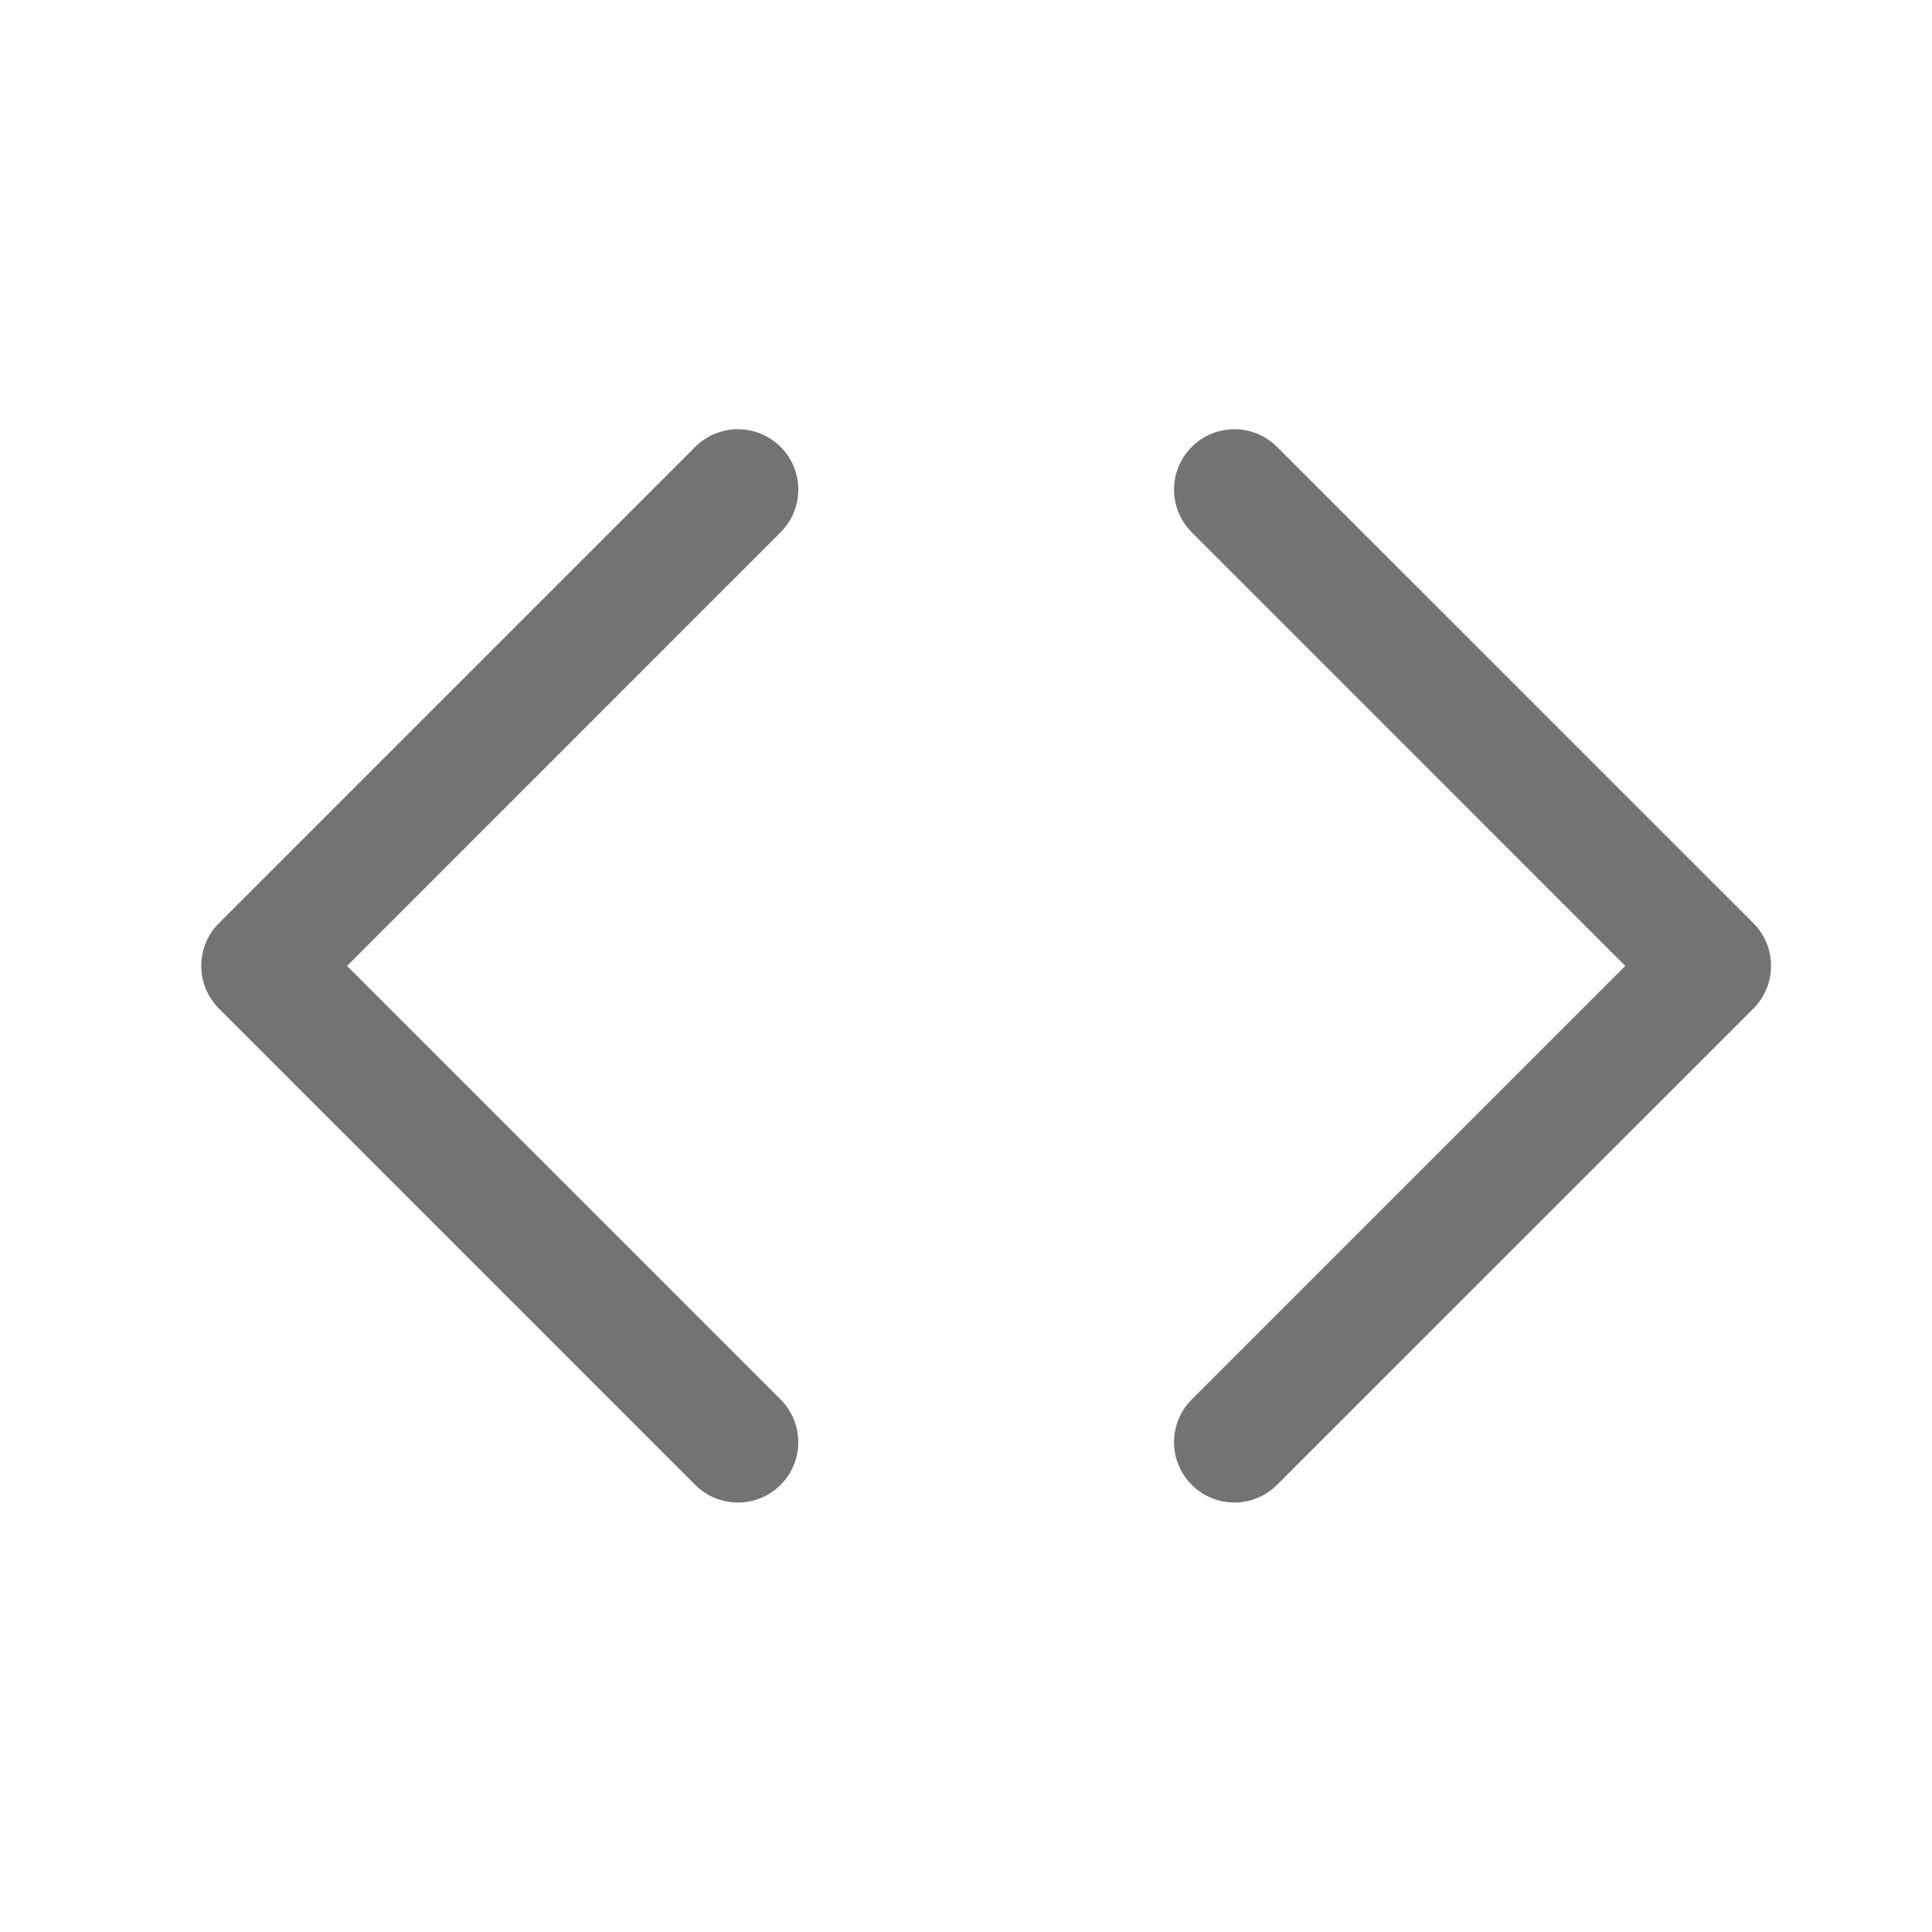 <svg width="24" height="24" viewBox="0 0 24 24" fill="none" xmlns="http://www.w3.org/2000/svg">
<path fill-rule="evenodd" clip-rule="evenodd" d="M9.697 5.552C9.99 5.845 9.99 6.319 9.697 6.612L4.311 11.999L9.697 17.385C9.99 17.678 9.99 18.153 9.697 18.445C9.404 18.738 8.929 18.738 8.636 18.445L2.72 12.529C2.427 12.236 2.427 11.761 2.72 11.468L8.636 5.552C8.929 5.259 9.404 5.259 9.697 5.552Z" fill="#737373"/>
<path fill-rule="evenodd" clip-rule="evenodd" d="M14.804 5.552C15.097 5.259 15.571 5.259 15.864 5.552L21.781 11.468C22.074 11.761 22.074 12.236 21.781 12.529L15.864 18.445C15.571 18.738 15.097 18.738 14.804 18.445C14.511 18.153 14.511 17.678 14.804 17.385L20.19 11.999L14.804 6.612C14.511 6.319 14.511 5.845 14.804 5.552Z" fill="#737373"/>
</svg>
